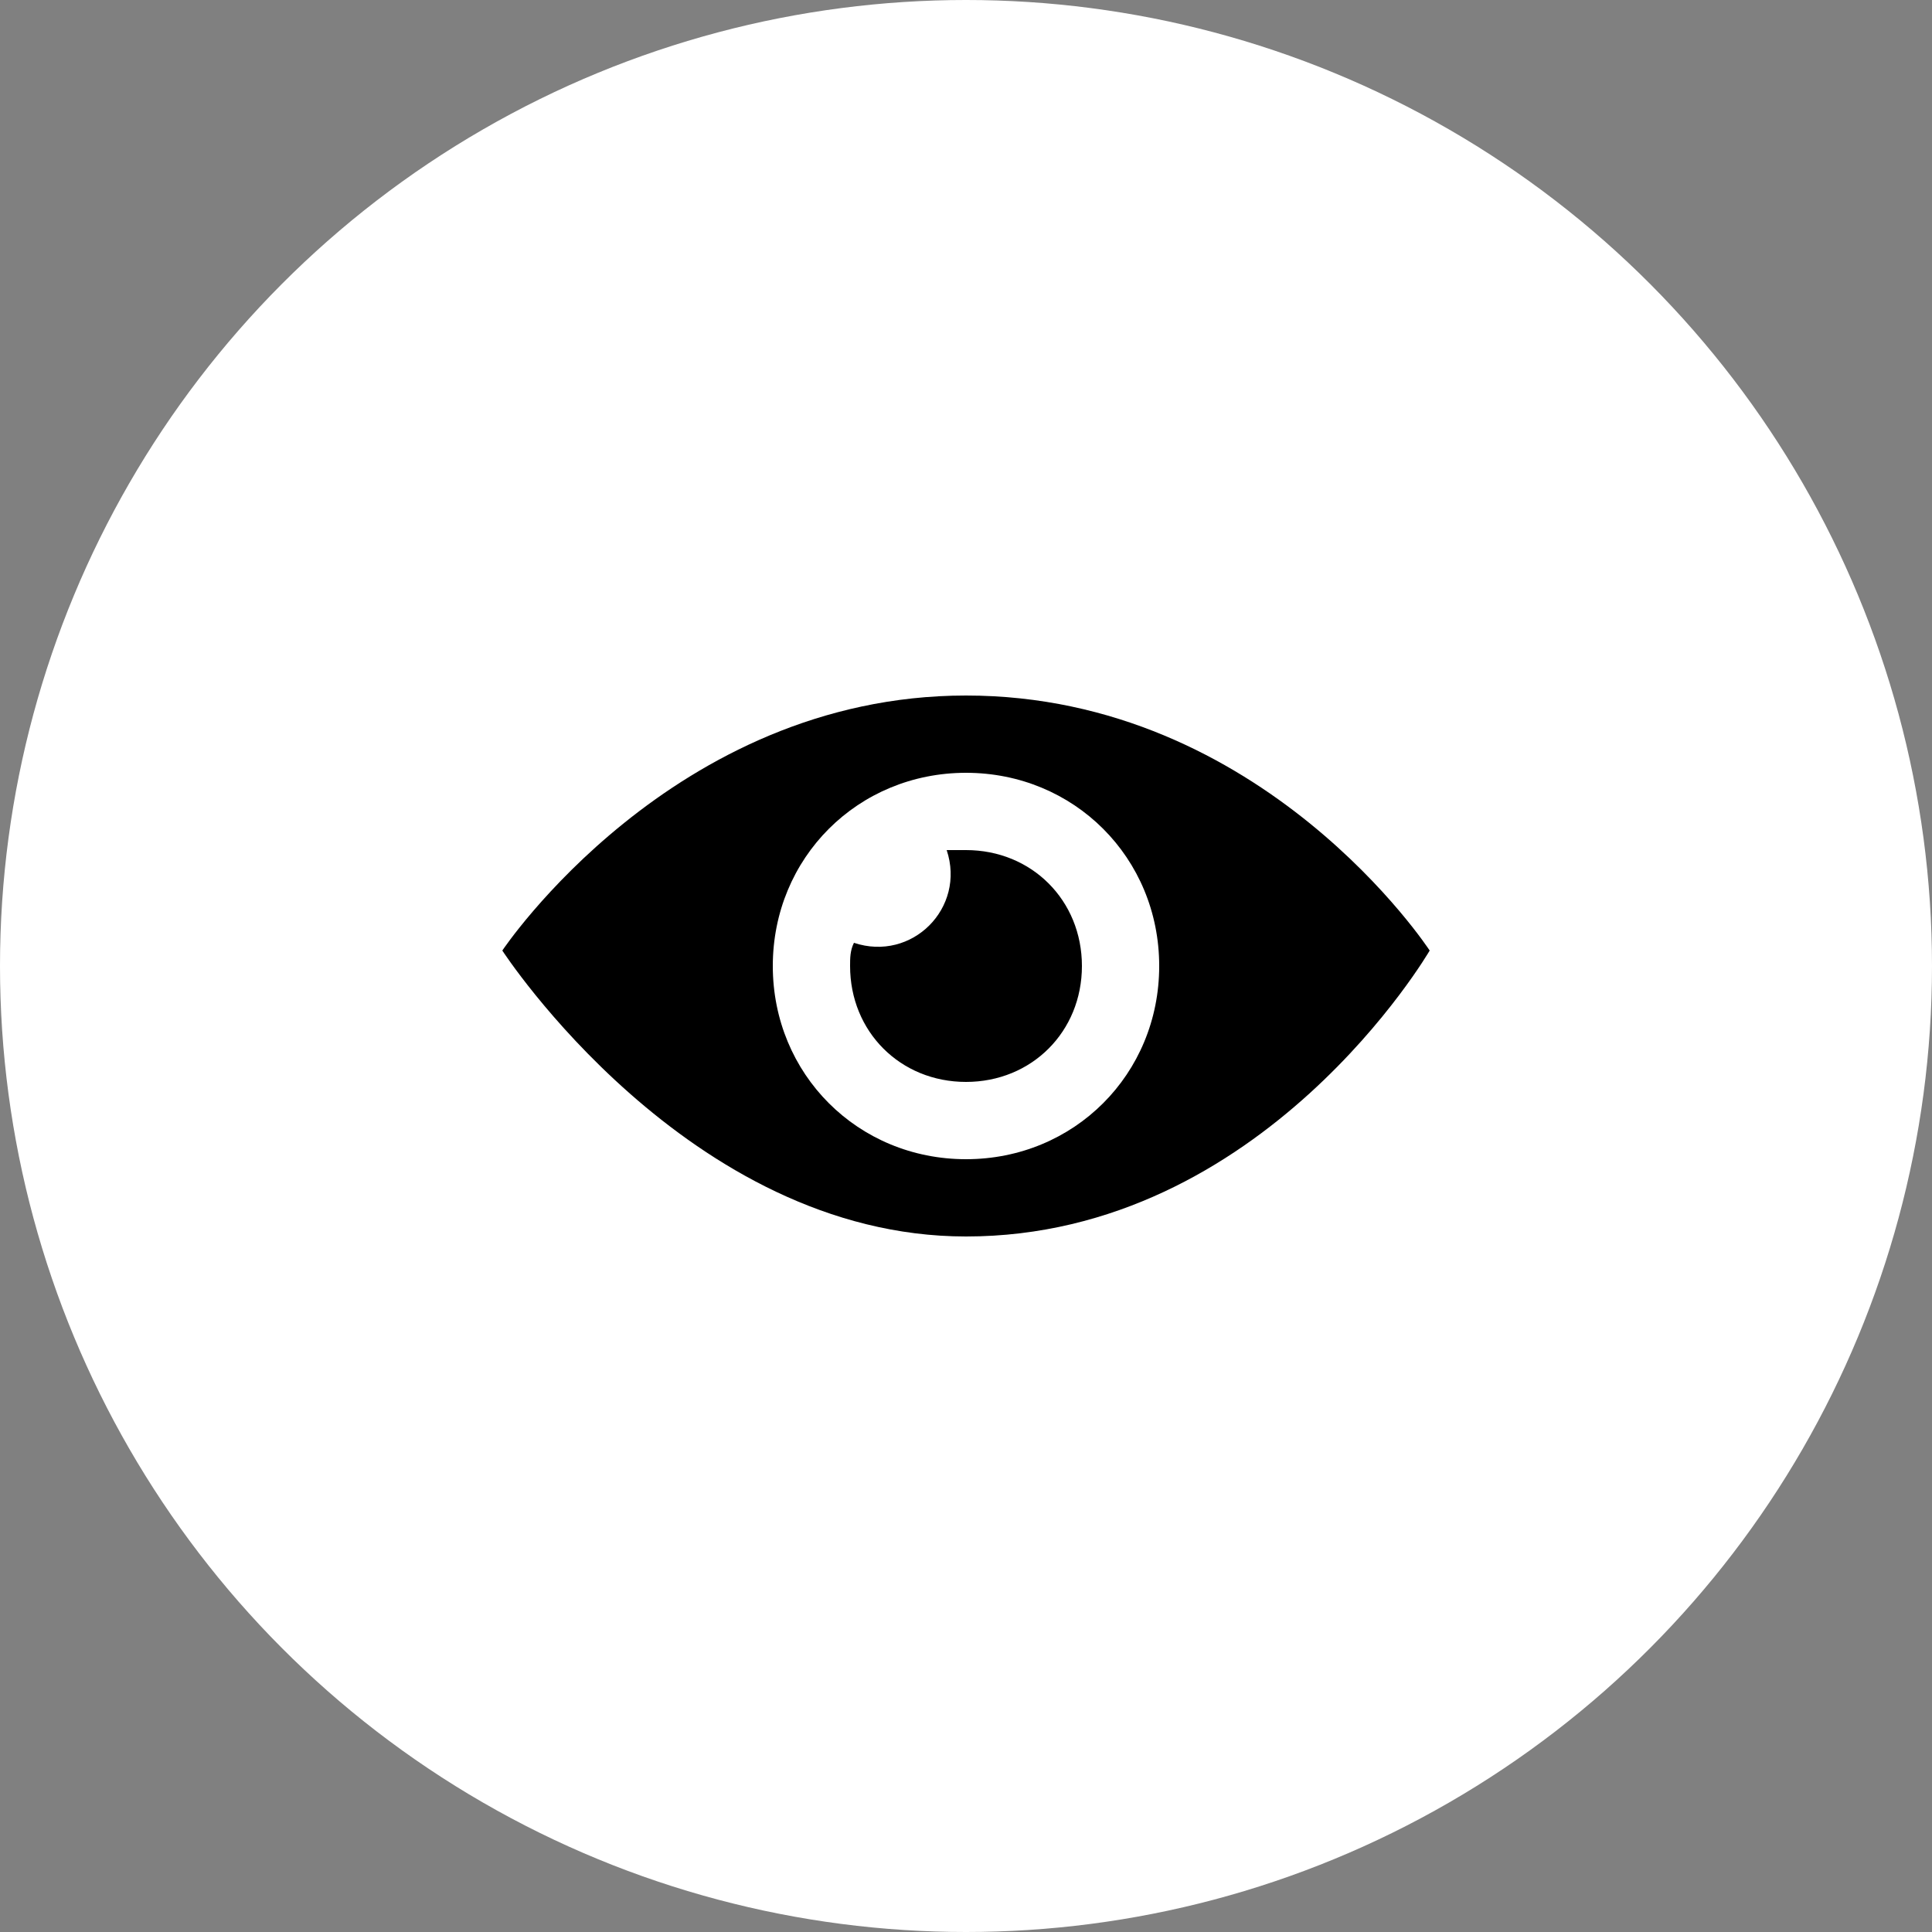<svg version="1.1" id="cursor-eye" xmlns="http://www.w3.org/2000/svg" xmlns:xlink="http://www.w3.org/1999/xlink" x="0px" y="0px"
	 viewBox="0 0 50 50" style="enable-background:new 0 0 50 50;" width="50" height="50" xml:space="preserve">
<rect x="0" y="0" width="50" height="50" fill="#808080" stroke="none"/>
<style type="text/css">
	.st0{fill:#FFFFFF;}
</style>
<g>
	<circle class="st0" cx="25" cy="25" r="25"/>
</g>
<path d="M28,25c0,1.7-1.3,3-3,3s-3-1.3-3-3c0-0.2,0-0.4,0.1-0.6c1.5,0.5,2.9-0.9,2.4-2.4c0.2,0,0.4,0,0.5,0C26.7,22,28,23.3,28,25z
	 M25,18c-7.6,0-12,6.6-12,6.6S17.8,32,25,32c7.7,0,12-7.4,12-7.4S32.7,18,25,18z M25,30c-2.8,0-5-2.2-5-5c0-2.8,2.2-5,5-5
	c2.8,0,5,2.2,5,5C30,27.8,27.8,30,25,30z"/>
</svg>
